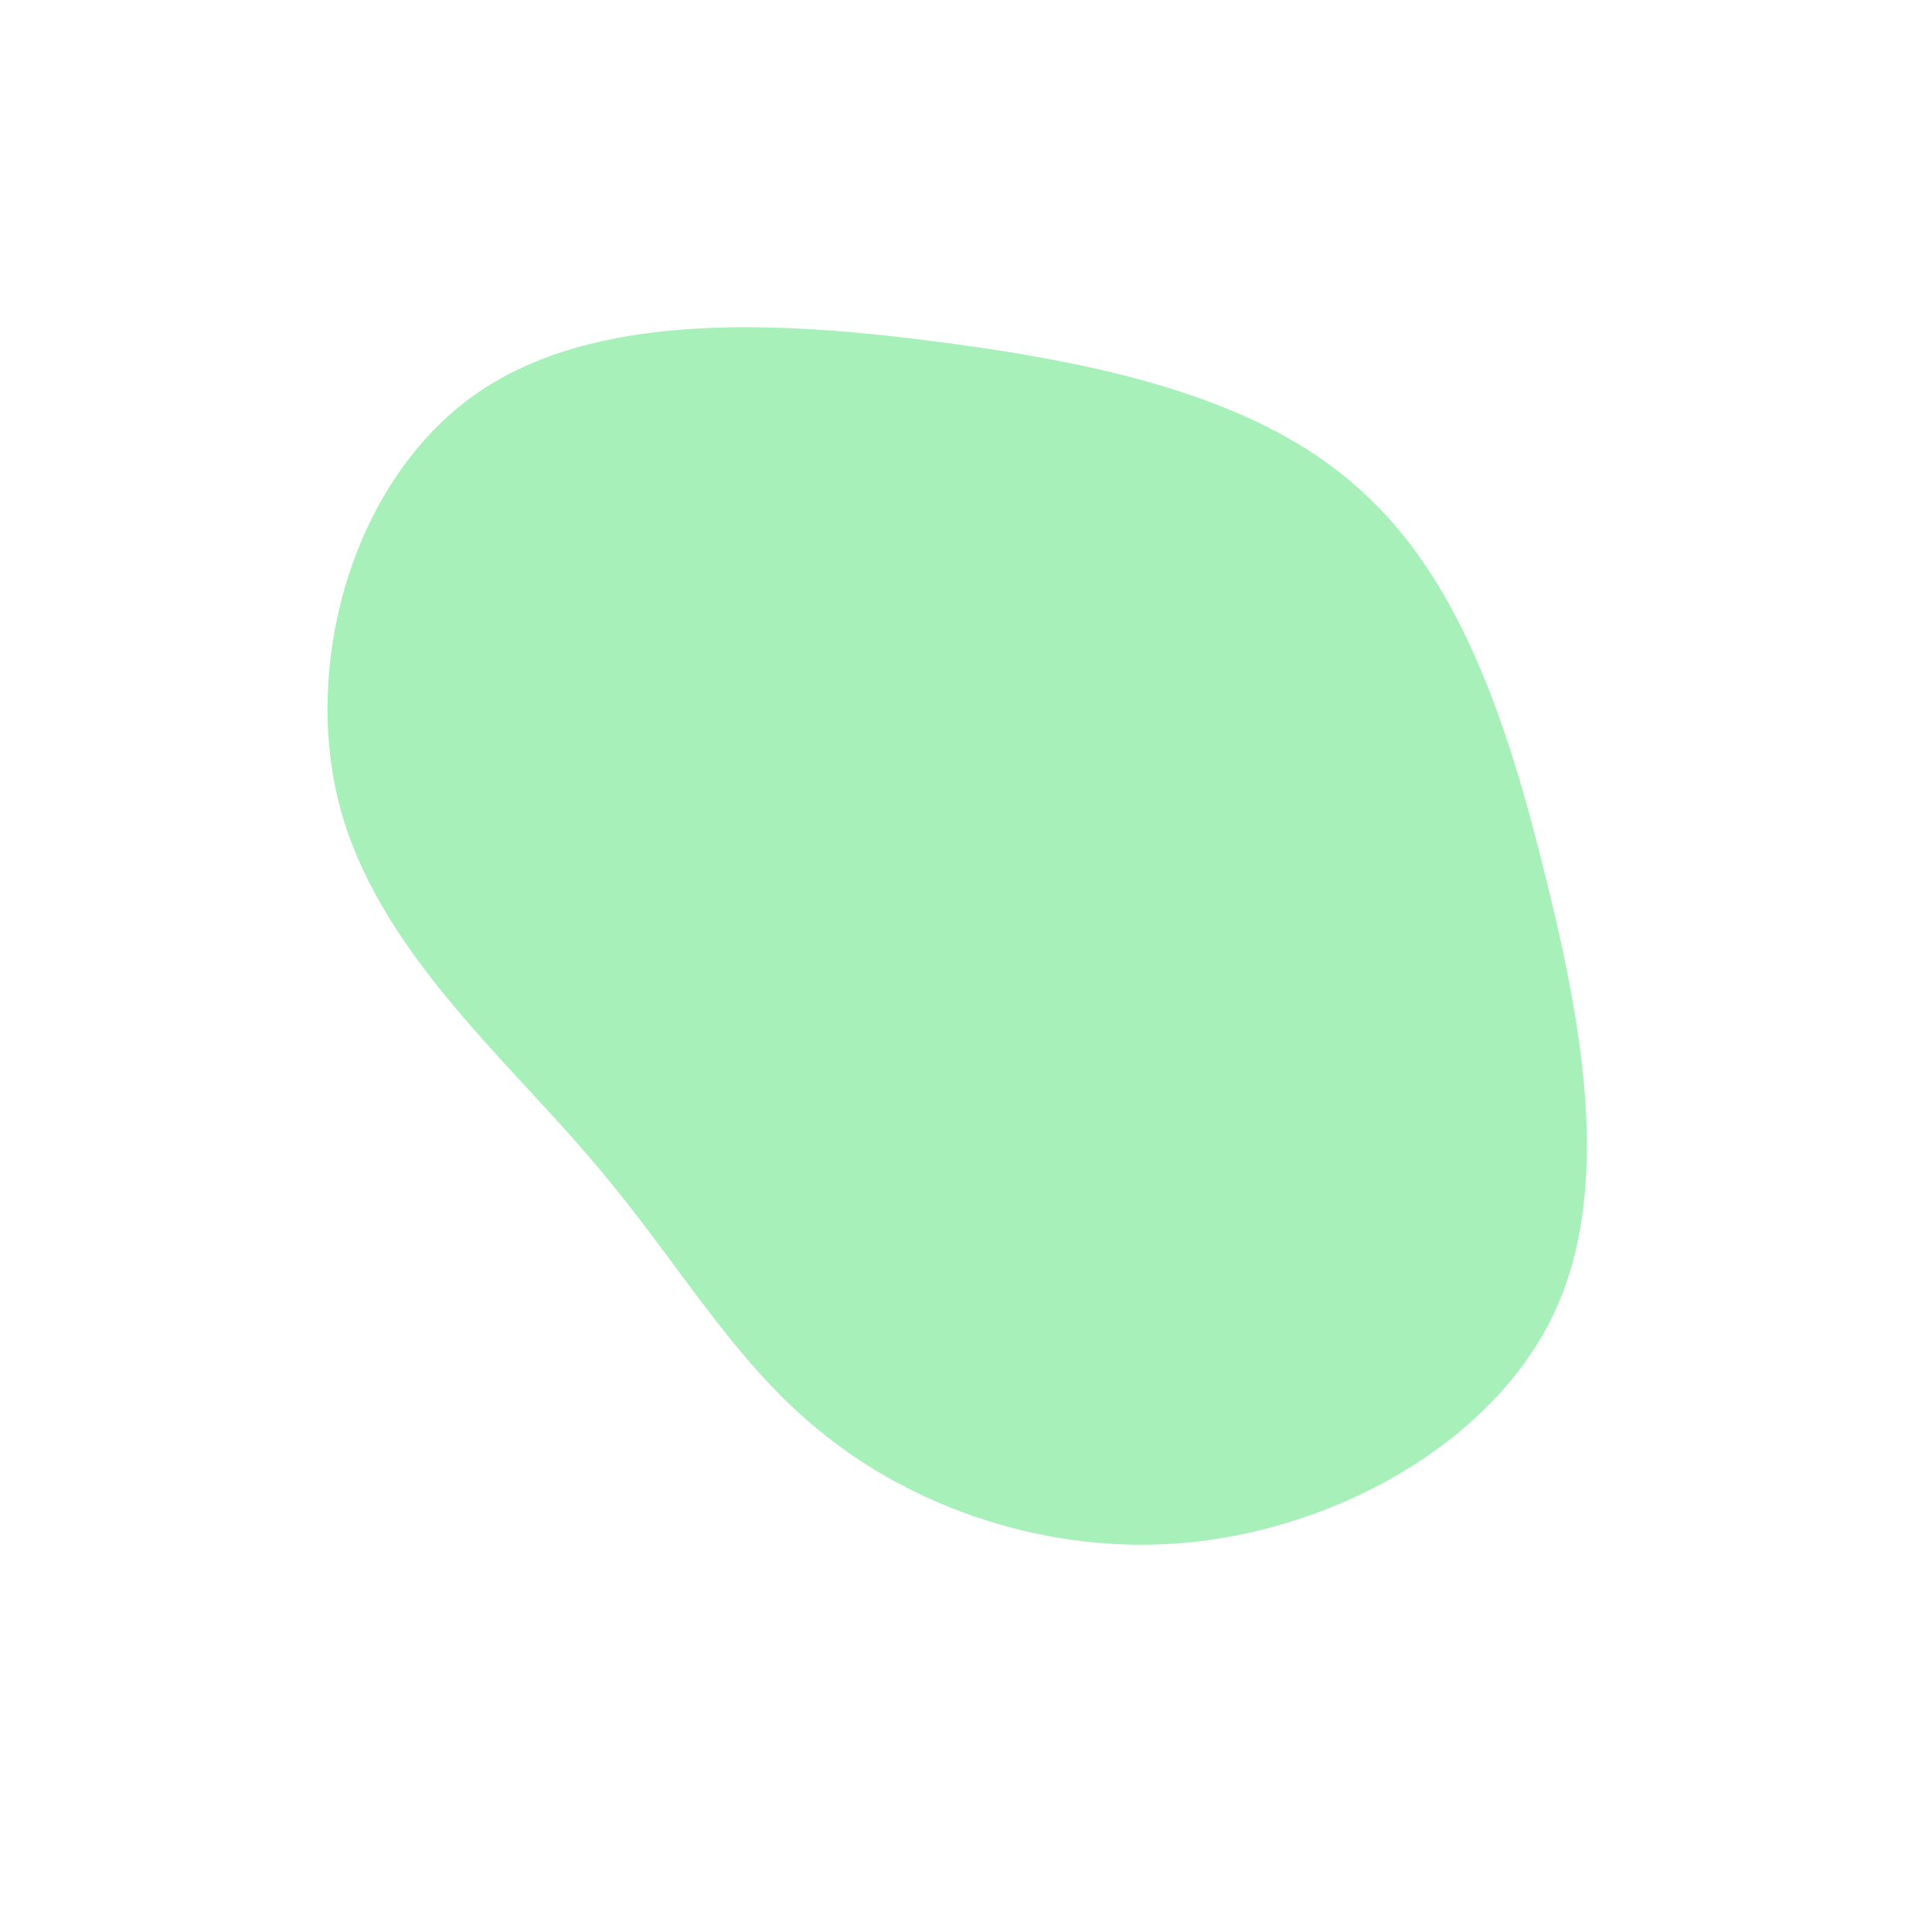 <?xml version="1.0" standalone="no"?>
<svg viewBox="0 0 200 200" xmlns="http://www.w3.org/2000/svg">
  <path fill="#A7F0BA" d="M40.8,-49.3C51,-40.2,56,-25.5,59.9,-9.6C63.9,6.3,66.9,23.3,60.8,36.1C54.6,49,39.4,57.6,24.6,59.5C9.8,61.4,-4.5,56.5,-14.3,48.8C-24.2,41.1,-29.6,30.7,-38.9,19.9C-48.1,9.1,-61.1,-2,-64.9,-16.8C-68.7,-31.7,-63.3,-50.3,-50.9,-59.1C-38.5,-67.9,-19.3,-66.8,-2,-64.5C15.3,-62.2,30.7,-58.5,40.8,-49.3Z" transform="translate(100 100)" />
</svg>
